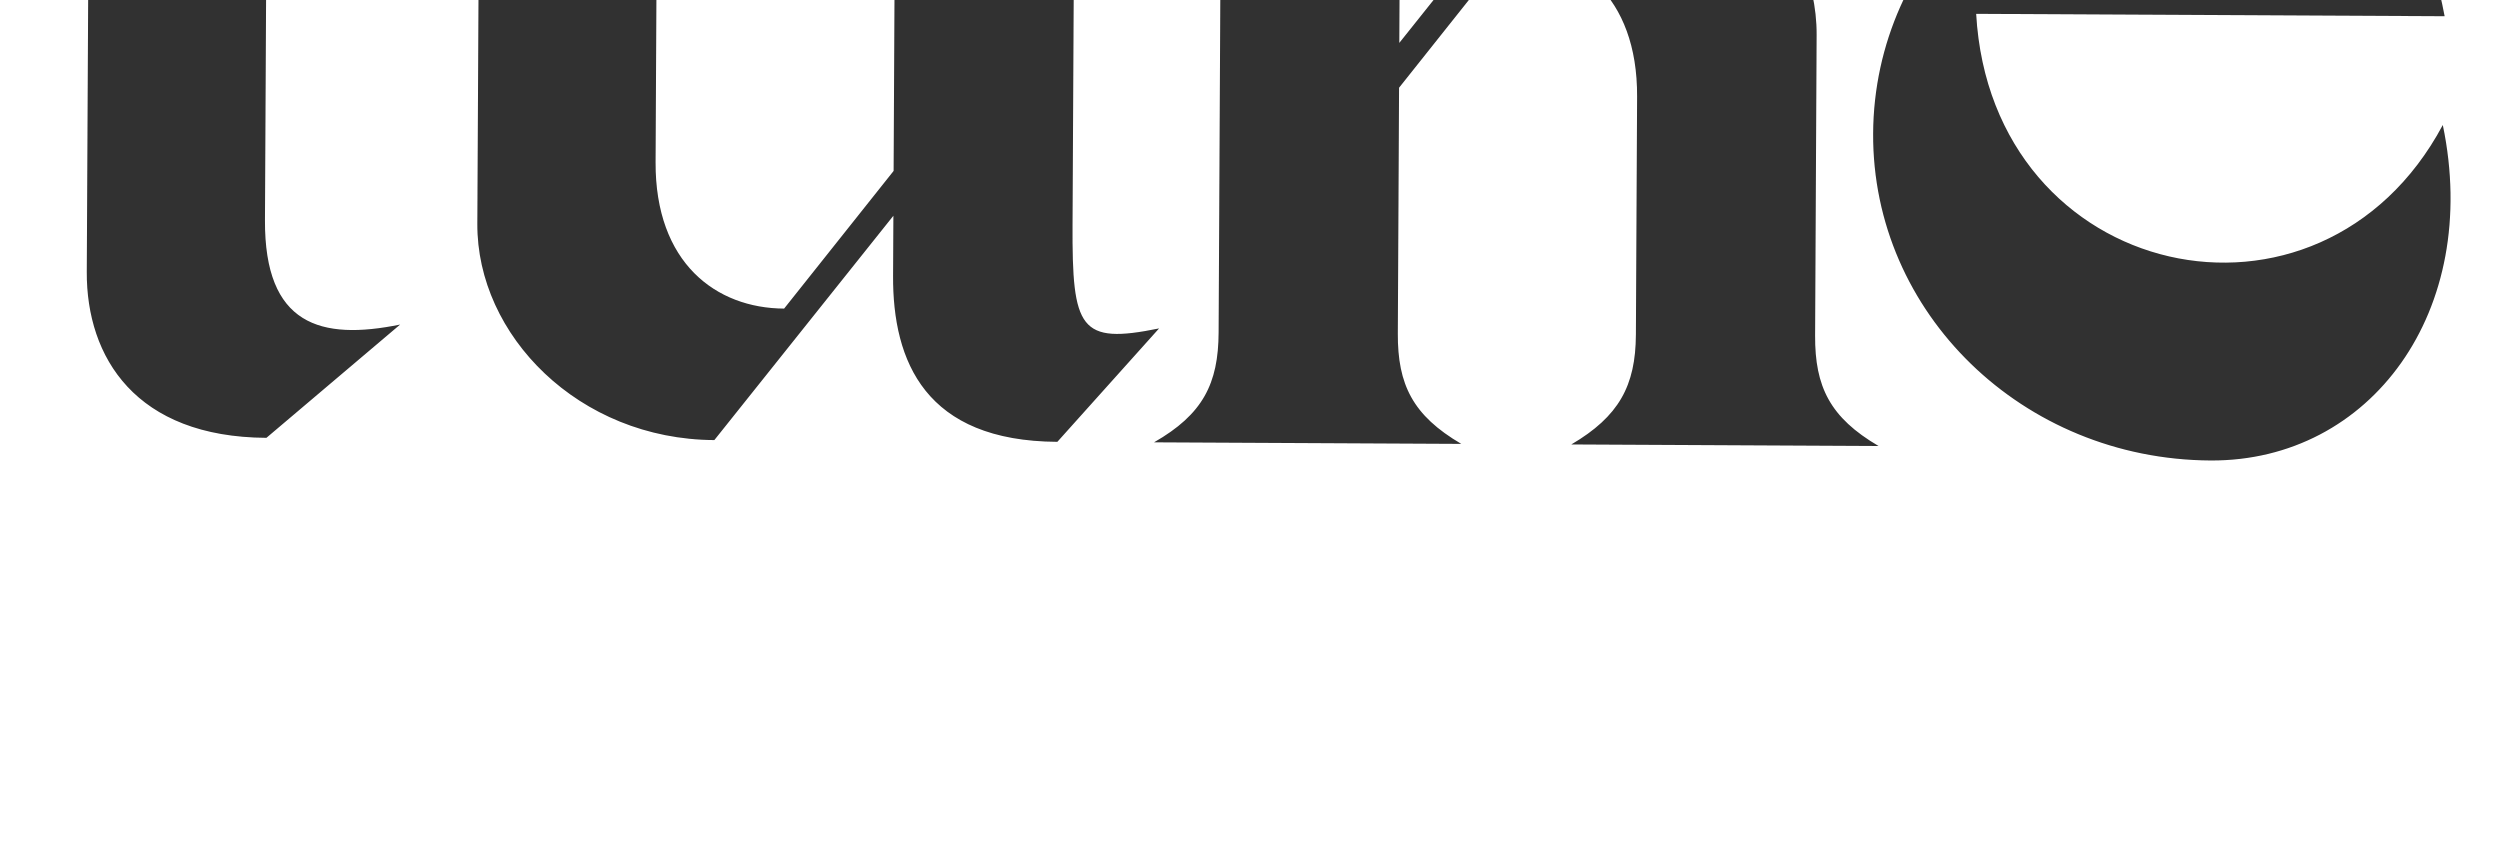 <svg width="125" height="43" viewBox="0 0 125 43" fill="none" xmlns="http://www.w3.org/2000/svg">
<g filter="url(#filter0_biiiii_1287_645)">
<path d="M13.397 0.571C13.397 0.571 8.82 7.139 0.936 9.531L0.48 11.001L4.448 11.021L4.339 32.589C4.317 36.877 6.793 40.858 13.321 40.891L20.006 35.228C16.034 36.04 13.221 35.258 13.248 30.01L13.344 11.066L20.128 11.101L20.584 9.631L13.352 9.594L13.397 0.571ZM53.627 30.215L53.731 9.799C51.027 12.922 42.842 11.664 42.842 11.664C42.842 11.664 44.754 13.082 44.733 17.178L44.681 27.546L39.206 34.43C35.814 34.413 32.753 32.157 32.779 27.101L32.867 9.693C30.227 12.816 21.978 11.558 21.978 11.558C21.978 11.558 23.955 12.976 23.934 17.072L23.867 30.192C23.839 35.76 28.933 40.97 35.717 41.004L44.67 29.786L44.654 32.794C44.633 37.081 46.276 41.058 52.868 41.091L57.953 35.421C53.981 36.233 53.601 35.463 53.627 30.215ZM90.755 35.779L90.831 20.74C90.859 15.172 85.702 9.962 78.918 9.927L69.965 21.146L70.022 9.882C67.318 13.004 57.852 11.74 57.852 11.74C60.277 13.161 61.037 14.7 61.024 17.26L60.931 35.628C60.918 38.188 60.142 39.72 57.703 41.116L73.063 41.194C70.638 39.773 69.878 38.234 69.891 35.674L69.953 23.386L75.428 16.502C78.82 16.519 81.881 18.774 81.855 23.83L81.795 35.734C81.782 38.294 80.942 39.826 78.567 41.222L93.927 41.3C91.502 39.879 90.742 38.34 90.755 35.779ZM98.808 19.692L122.231 19.811C120.985 13.149 117.42 9.482 110.7 9.448C101.292 9.401 93.703 16.658 93.657 25.682C93.612 34.642 101.126 41.976 110.534 42.024C118.534 42.065 124.076 34.541 122.14 25.251C116.001 36.74 99.571 33.136 98.808 19.692ZM104.22 12.488C107.552 11.736 109.584 14.883 111.038 18.346L98.751 18.284C98.957 15.469 101.786 12.987 104.22 12.488Z" fill="#161616" fill-opacity="0.05"/>
<path d="M13.397 0.571C13.397 0.571 8.82 7.139 0.936 9.531L0.48 11.001L4.448 11.021L4.339 32.589C4.317 36.877 6.793 40.858 13.321 40.891L20.006 35.228C16.034 36.04 13.221 35.258 13.248 30.01L13.344 11.066L20.128 11.101L20.584 9.631L13.352 9.594L13.397 0.571ZM53.627 30.215L53.731 9.799C51.027 12.922 42.842 11.664 42.842 11.664C42.842 11.664 44.754 13.082 44.733 17.178L44.681 27.546L39.206 34.43C35.814 34.413 32.753 32.157 32.779 27.101L32.867 9.693C30.227 12.816 21.978 11.558 21.978 11.558C21.978 11.558 23.955 12.976 23.934 17.072L23.867 30.192C23.839 35.76 28.933 40.97 35.717 41.004L44.67 29.786L44.654 32.794C44.633 37.081 46.276 41.058 52.868 41.091L57.953 35.421C53.981 36.233 53.601 35.463 53.627 30.215ZM90.755 35.779L90.831 20.74C90.859 15.172 85.702 9.962 78.918 9.927L69.965 21.146L70.022 9.882C67.318 13.004 57.852 11.74 57.852 11.74C60.277 13.161 61.037 14.7 61.024 17.26L60.931 35.628C60.918 38.188 60.142 39.72 57.703 41.116L73.063 41.194C70.638 39.773 69.878 38.234 69.891 35.674L69.953 23.386L75.428 16.502C78.82 16.519 81.881 18.774 81.855 23.83L81.795 35.734C81.782 38.294 80.942 39.826 78.567 41.222L93.927 41.3C91.502 39.879 90.742 38.34 90.755 35.779ZM98.808 19.692L122.231 19.811C120.985 13.149 117.42 9.482 110.7 9.448C101.292 9.401 93.703 16.658 93.657 25.682C93.612 34.642 101.126 41.976 110.534 42.024C118.534 42.065 124.076 34.541 122.14 25.251C116.001 36.74 99.571 33.136 98.808 19.692ZM104.22 12.488C107.552 11.736 109.584 14.883 111.038 18.346L98.751 18.284C98.957 15.469 101.786 12.987 104.22 12.488Z" fill="black" fill-opacity="0.8"/>
</g>
<defs>
<filter id="filter0_biiiii_1287_645" x="-39.674" y="-39.494" width="203.92" height="121.586" filterUnits="userSpaceOnUse" color-interpolation-filters="sRGB">
<feFlood flood-opacity="0" result="BackgroundImageFix"/>
<feGaussianBlur in="BackgroundImage" stdDeviation="20"/>
<feComposite in2="SourceAlpha" operator="in" result="effect1_backgroundBlur_1287_645"/>
<feBlend mode="normal" in="SourceGraphic" in2="effect1_backgroundBlur_1287_645" result="shape"/>
<feColorMatrix in="SourceAlpha" type="matrix" values="0 0 0 0 0 0 0 0 0 0 0 0 0 0 0 0 0 0 127 0" result="hardAlpha"/>
<feOffset dy="4"/>
<feGaussianBlur stdDeviation="6"/>
<feComposite in2="hardAlpha" operator="arithmetic" k2="-1" k3="1"/>
<feColorMatrix type="matrix" values="0 0 0 0 1 0 0 0 0 1 0 0 0 0 1 0 0 0 0.4 0"/>
<feBlend mode="normal" in2="shape" result="effect2_innerShadow_1287_645"/>
<feColorMatrix in="SourceAlpha" type="matrix" values="0 0 0 0 0 0 0 0 0 0 0 0 0 0 0 0 0 0 127 0" result="hardAlpha"/>
<feOffset dy="-40"/>
<feGaussianBlur stdDeviation="20"/>
<feComposite in2="hardAlpha" operator="arithmetic" k2="-1" k3="1"/>
<feColorMatrix type="matrix" values="0 0 0 0 0 0 0 0 0 0 0 0 0 0 0 0 0 0 0.2 0"/>
<feBlend mode="normal" in2="effect2_innerShadow_1287_645" result="effect3_innerShadow_1287_645"/>
<feColorMatrix in="SourceAlpha" type="matrix" values="0 0 0 0 0 0 0 0 0 0 0 0 0 0 0 0 0 0 127 0" result="hardAlpha"/>
<feOffset dy="-4"/>
<feGaussianBlur stdDeviation="2"/>
<feComposite in2="hardAlpha" operator="arithmetic" k2="-1" k3="1"/>
<feColorMatrix type="matrix" values="0 0 0 0 1 0 0 0 0 1 0 0 0 0 1 0 0 0 0.95 0"/>
<feBlend mode="normal" in2="effect3_innerShadow_1287_645" result="effect4_innerShadow_1287_645"/>
<feColorMatrix in="SourceAlpha" type="matrix" values="0 0 0 0 0 0 0 0 0 0 0 0 0 0 0 0 0 0 127 0" result="hardAlpha"/>
<feOffset dy="20"/>
<feGaussianBlur stdDeviation="24.5"/>
<feComposite in2="hardAlpha" operator="arithmetic" k2="-1" k3="1"/>
<feColorMatrix type="matrix" values="0 0 0 0 1 0 0 0 0 1 0 0 0 0 1 0 0 0 0.25 0"/>
<feBlend mode="normal" in2="effect4_innerShadow_1287_645" result="effect5_innerShadow_1287_645"/>
<feColorMatrix in="SourceAlpha" type="matrix" values="0 0 0 0 0 0 0 0 0 0 0 0 0 0 0 0 0 0 127 0" result="hardAlpha"/>
<feOffset dy="1"/>
<feGaussianBlur stdDeviation="1"/>
<feComposite in2="hardAlpha" operator="arithmetic" k2="-1" k3="1"/>
<feColorMatrix type="matrix" values="0 0 0 0 1 0 0 0 0 1 0 0 0 0 1 0 0 0 0.8 0"/>
<feBlend mode="normal" in2="effect5_innerShadow_1287_645" result="effect6_innerShadow_1287_645"/>
</filter>
</defs>
</svg>
